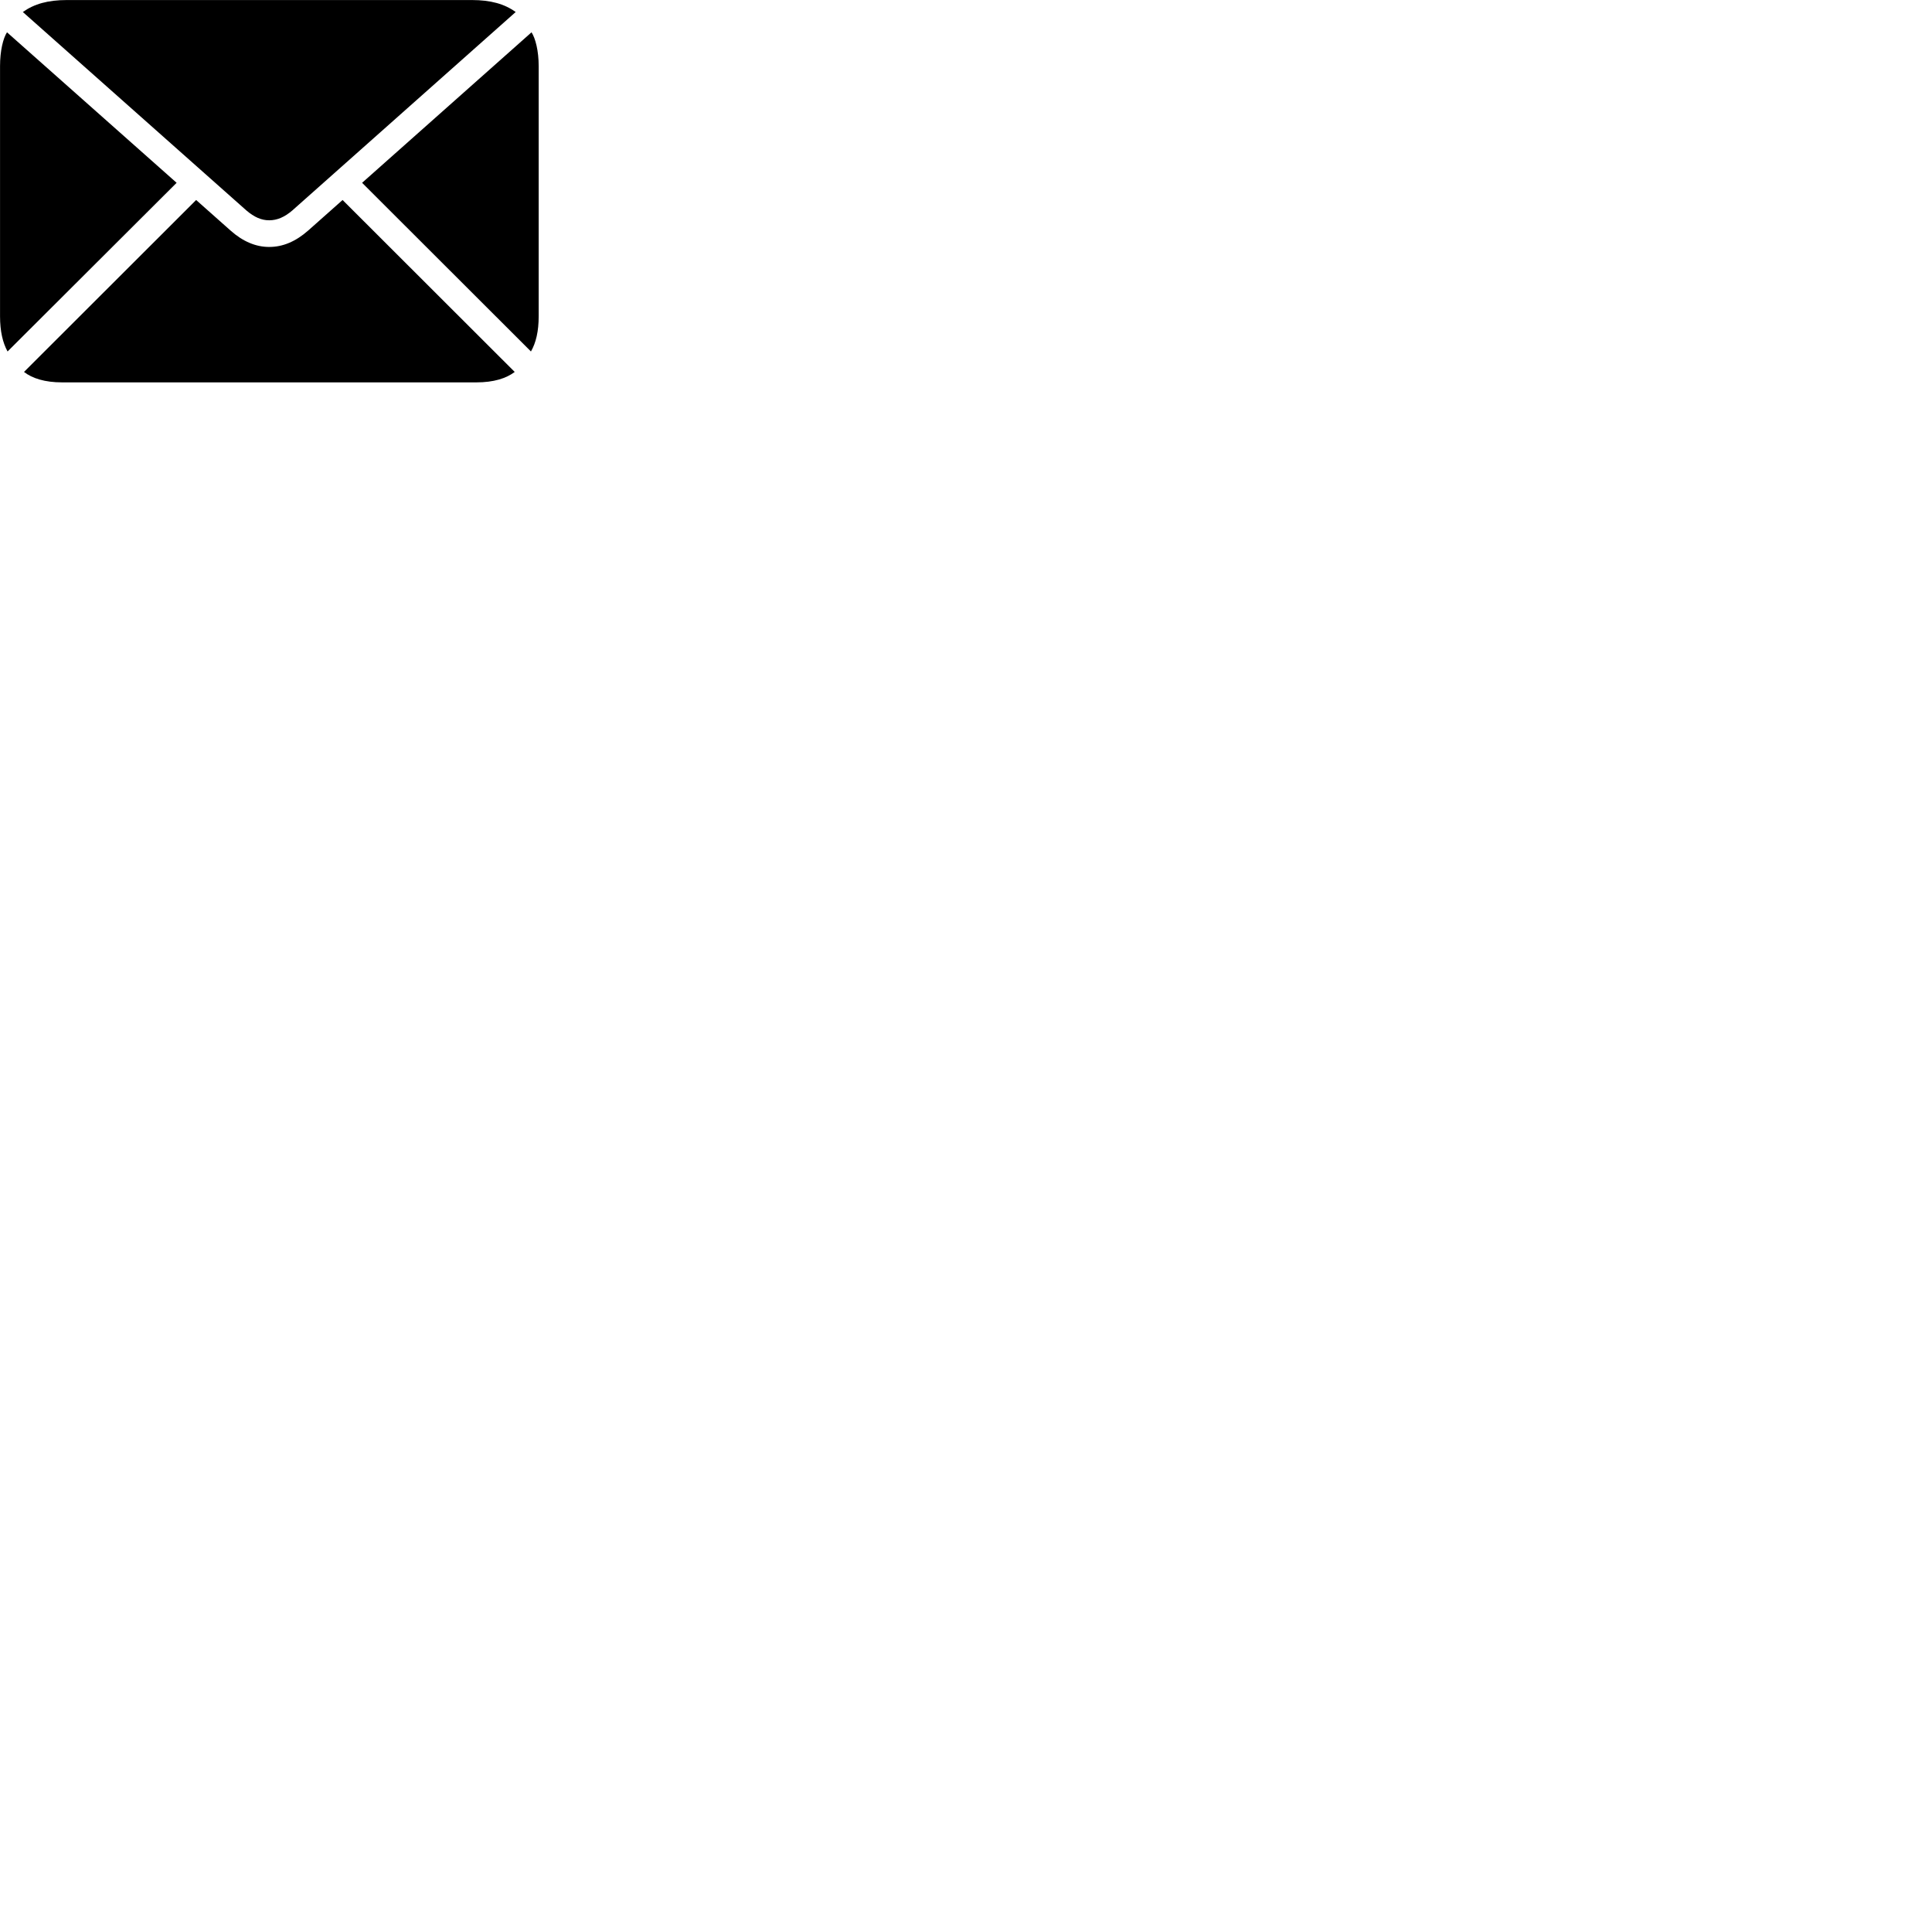 
        <svg xmlns="http://www.w3.org/2000/svg" viewBox="0 0 100 100">
            <path d="M13.932 11.402C14.342 11.402 14.722 11.242 15.132 10.892L26.692 0.622C26.112 0.202 25.392 0.002 24.422 0.002H3.462C2.482 0.002 1.772 0.202 1.182 0.622L12.752 10.892C13.162 11.242 13.532 11.402 13.932 11.402ZM0.392 18.192L9.142 9.462L0.362 1.672C0.162 1.982 0.002 2.622 0.002 3.422V16.372C0.002 17.142 0.142 17.742 0.392 18.192ZM27.482 18.192C27.742 17.742 27.882 17.142 27.882 16.372V3.422C27.882 2.622 27.712 1.982 27.512 1.672L18.742 9.462ZM3.222 19.792H24.652C25.562 19.792 26.202 19.582 26.642 19.252L17.732 10.352L15.952 11.932C15.302 12.502 14.642 12.782 13.932 12.782C13.242 12.782 12.572 12.502 11.932 11.932L10.152 10.352L1.242 19.252C1.672 19.582 2.312 19.792 3.222 19.792Z" />
        </svg>
    